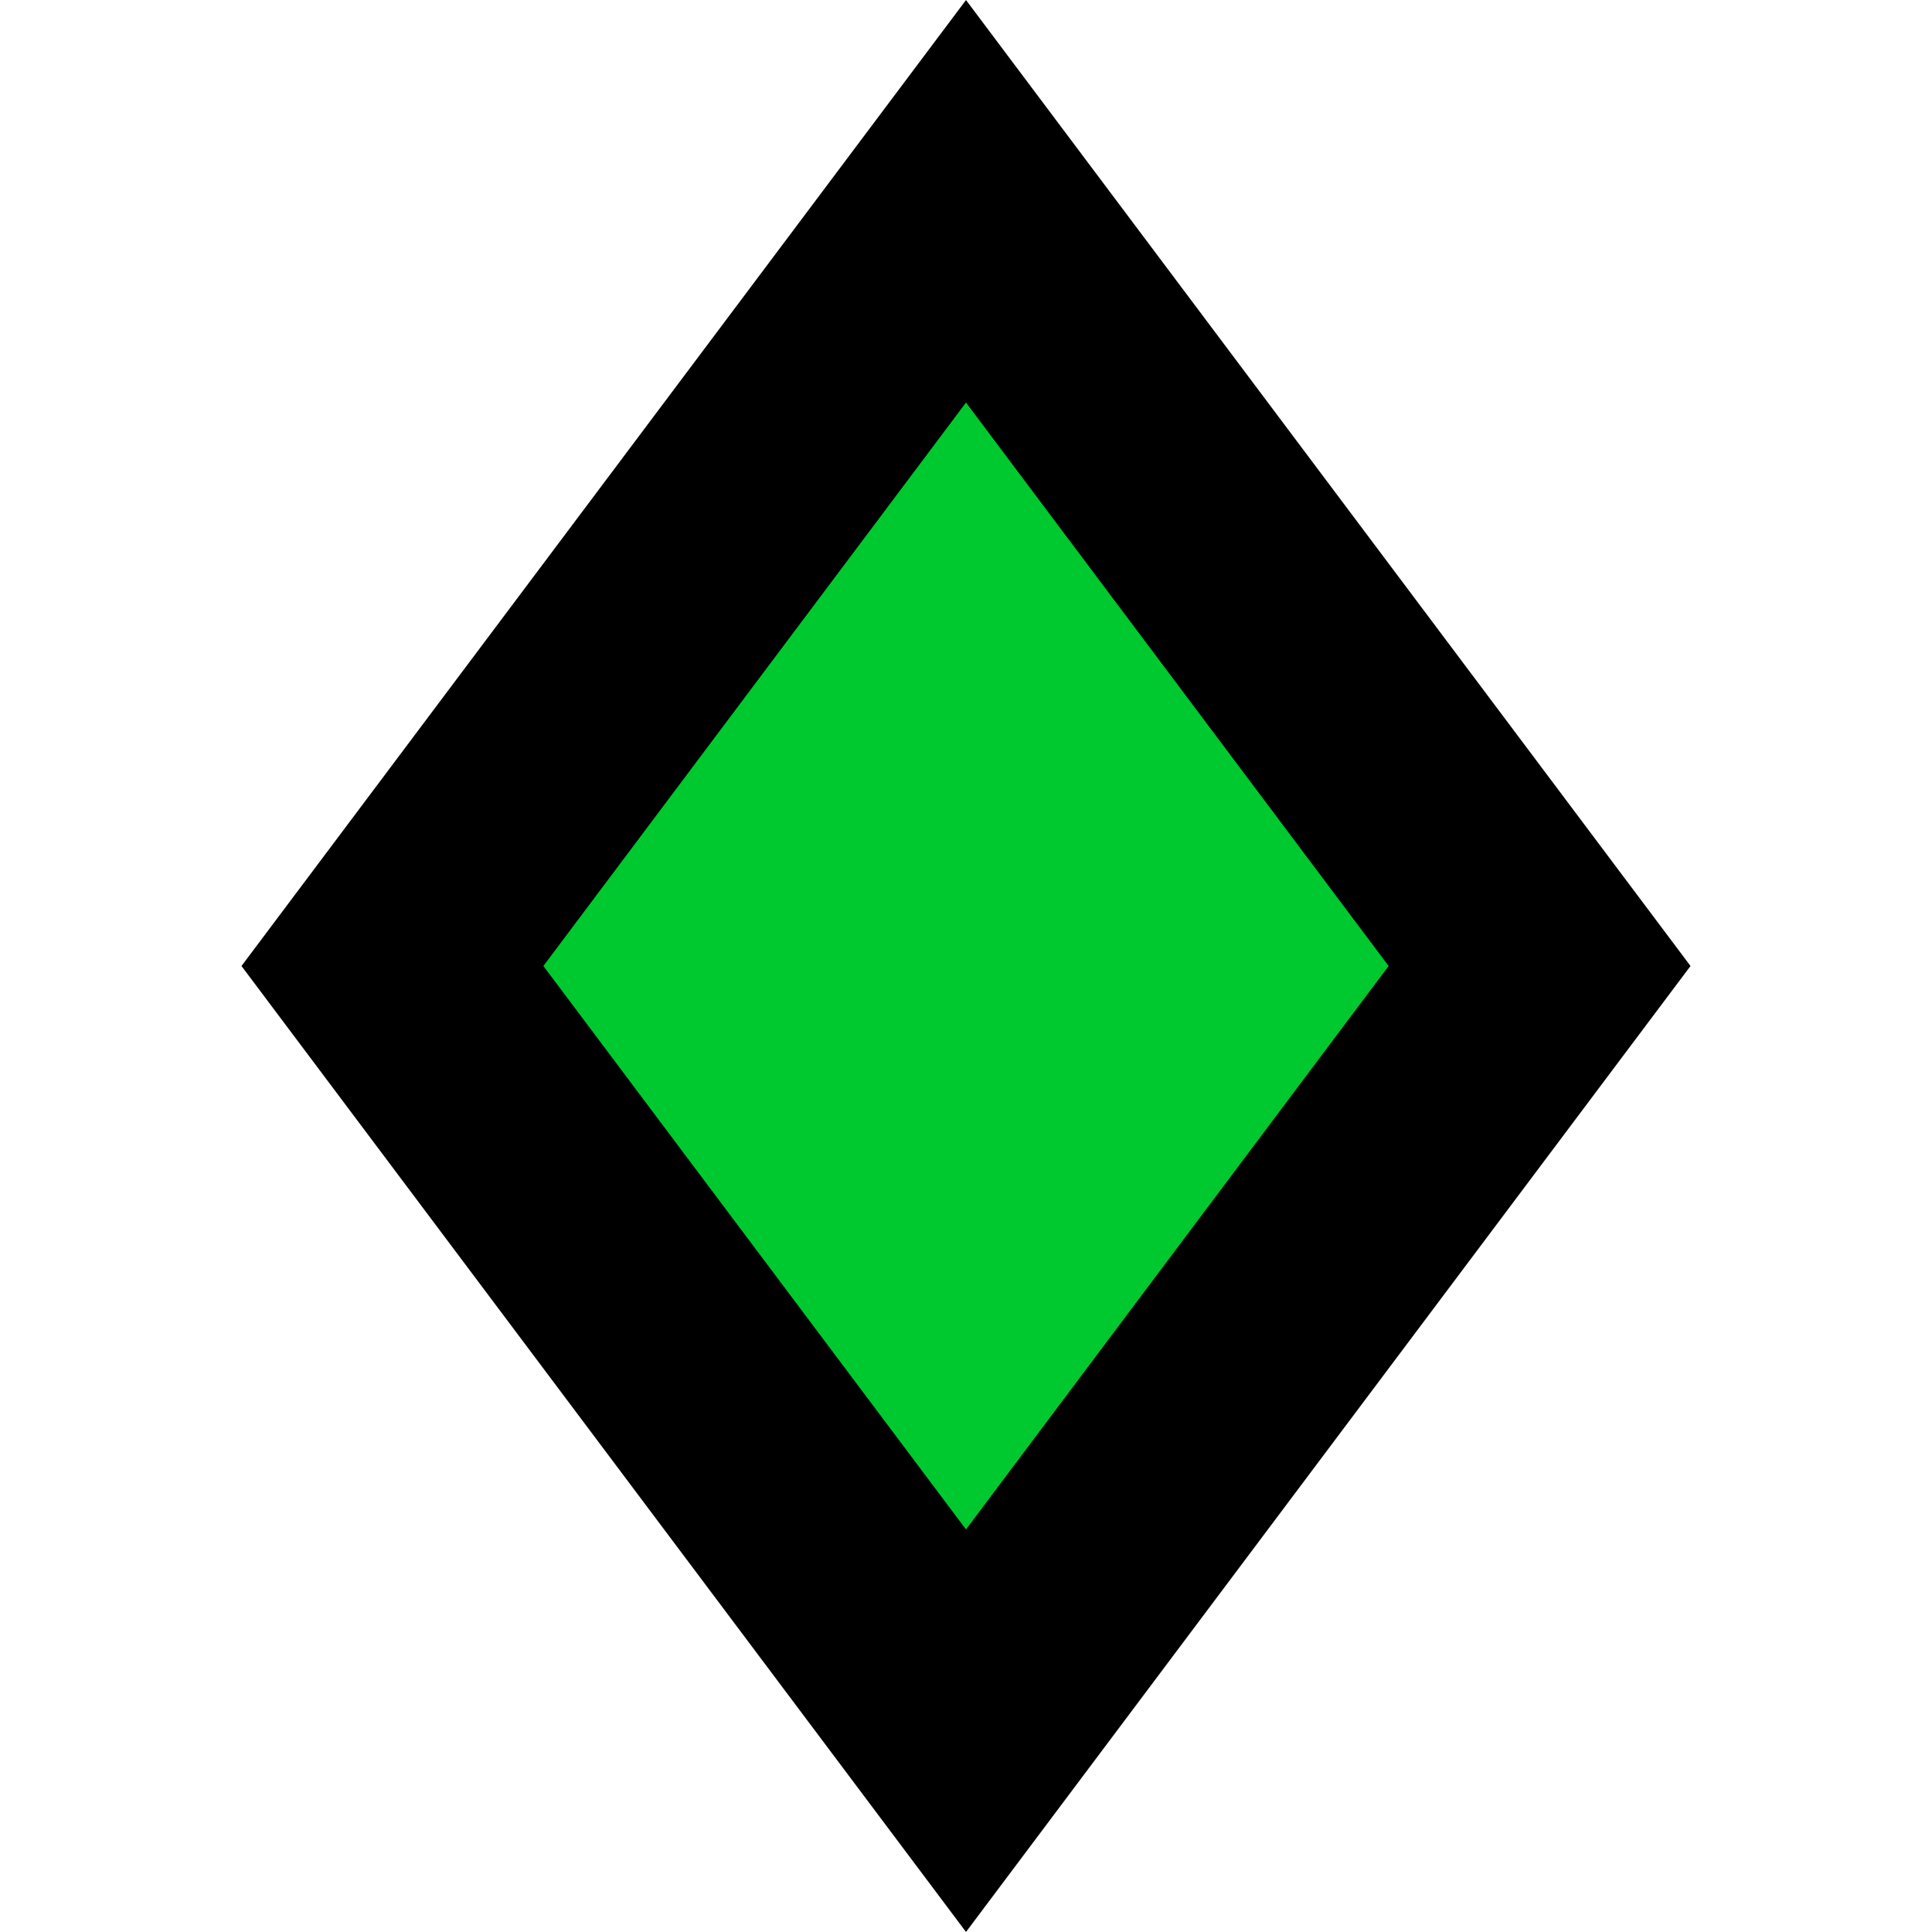<svg width="16" height="16" viewBox="0 0 16 16" fill="none" xmlns="http://www.w3.org/2000/svg">
<path d="M8 14.333L3.25 8L8 1.667L12.75 8L8 14.333Z" fill="#00C82F" stroke="black" stroke-width="2"/>
</svg>
